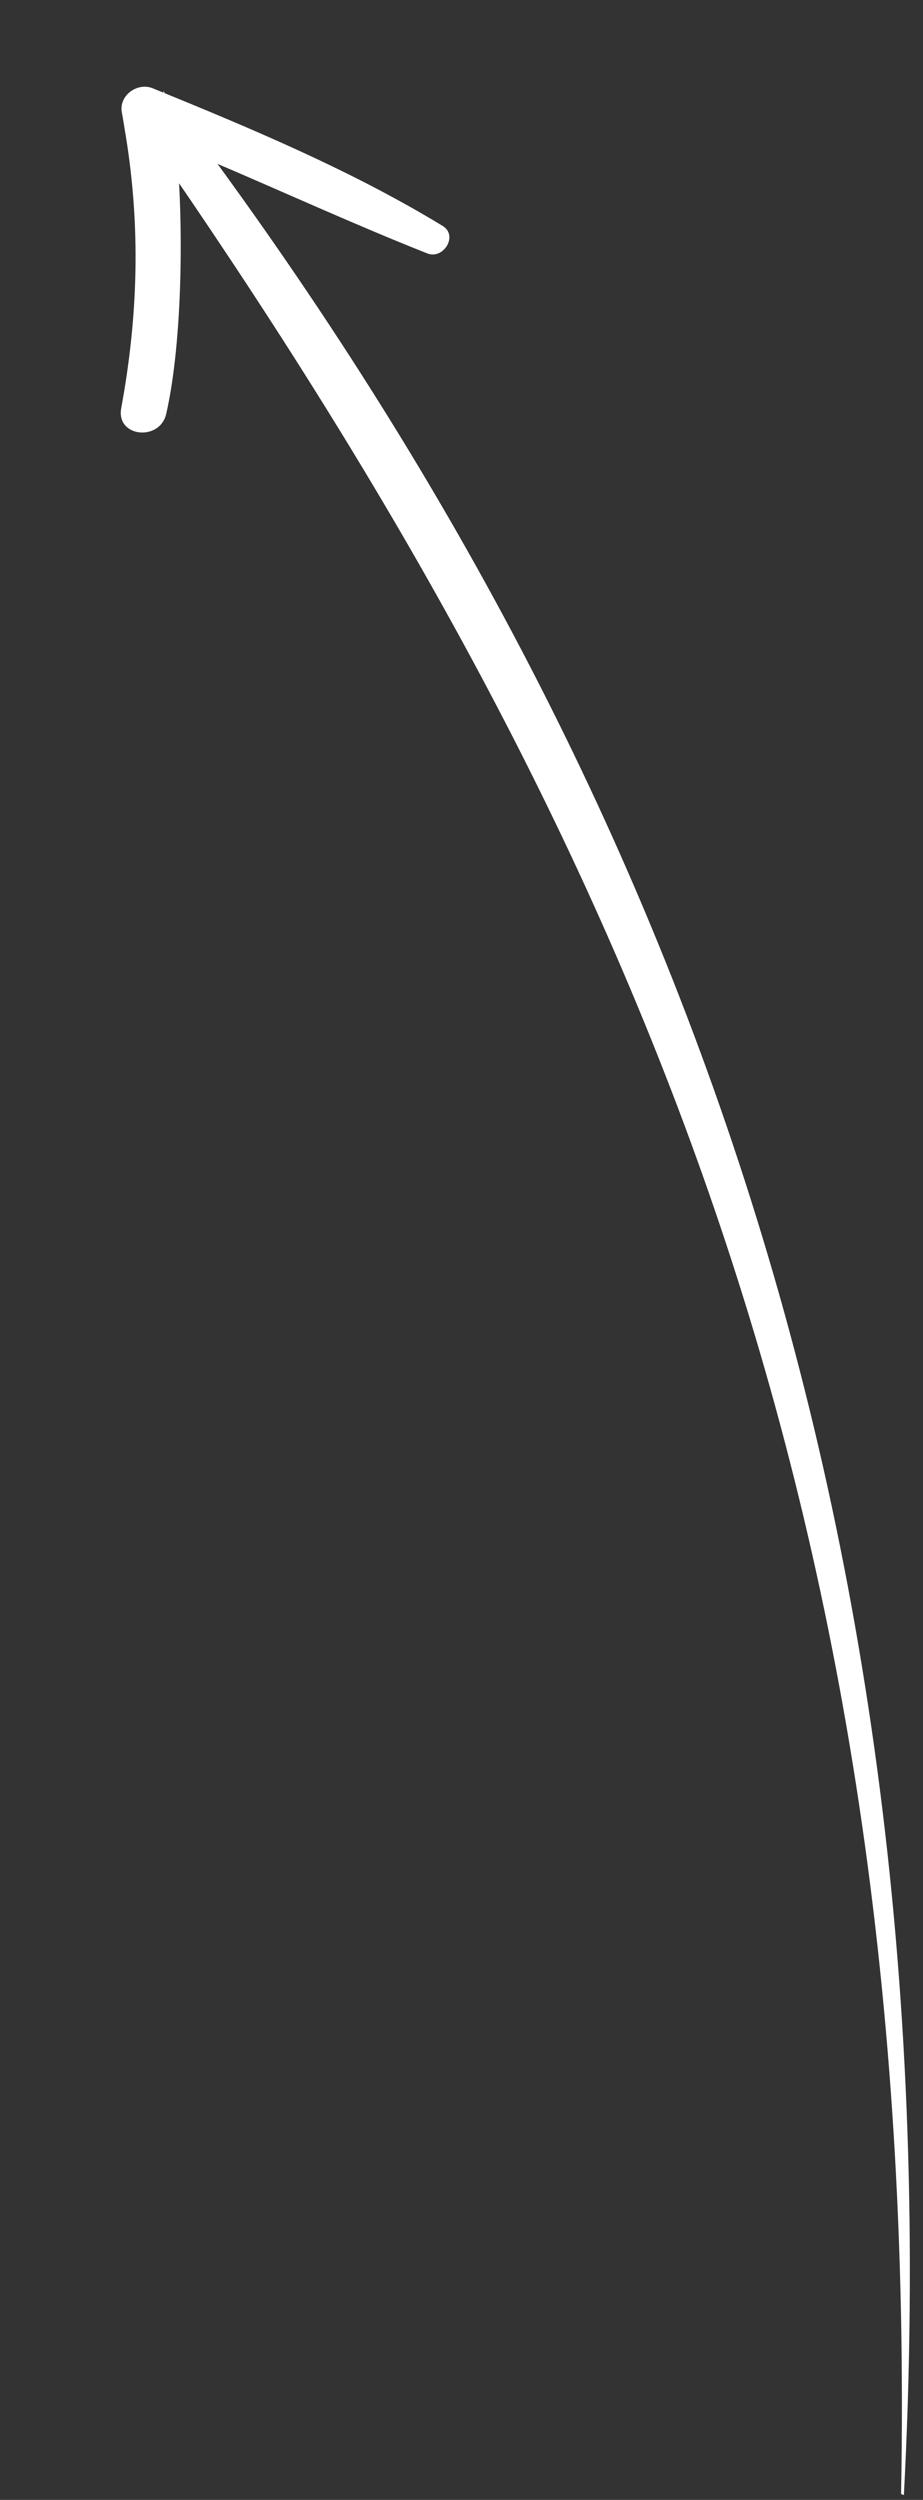 <svg xmlns="http://www.w3.org/2000/svg" width="51" height="138" viewBox="0 0 51 138">
    <rect x="0" y="0" width="51" height="138" fill="#333333" stroke="none"/>
    <g fill="#FFF" fill-rule="evenodd">
        <path d="M11.694 8.907c3.974 1.69 7.9 3.492 11.913 5.082.895.355 1.727-.985.852-1.517-5.025-3.059-10.587-5.385-16.022-7.599-.848-.345-1.886.401-1.703 1.341.07.366.123.729.184 1.094l.03.175c.823 5.055.687 9.972-.25 15.049-.296 1.607 2.138 1.852 2.488.308.906-3.993.954-10.454.58-14.506l1.928.573z"/>
        <path d="M9.345 9.314c0-.467.432-2.228-.345-4.314 27.36 35.924 43.845 77.585 40.944 132.727-.139-.027-.155-.055-.154-.09C50.796 82.724 34.767 46.286 9.345 9.314z"/>
    </g>
</svg>
